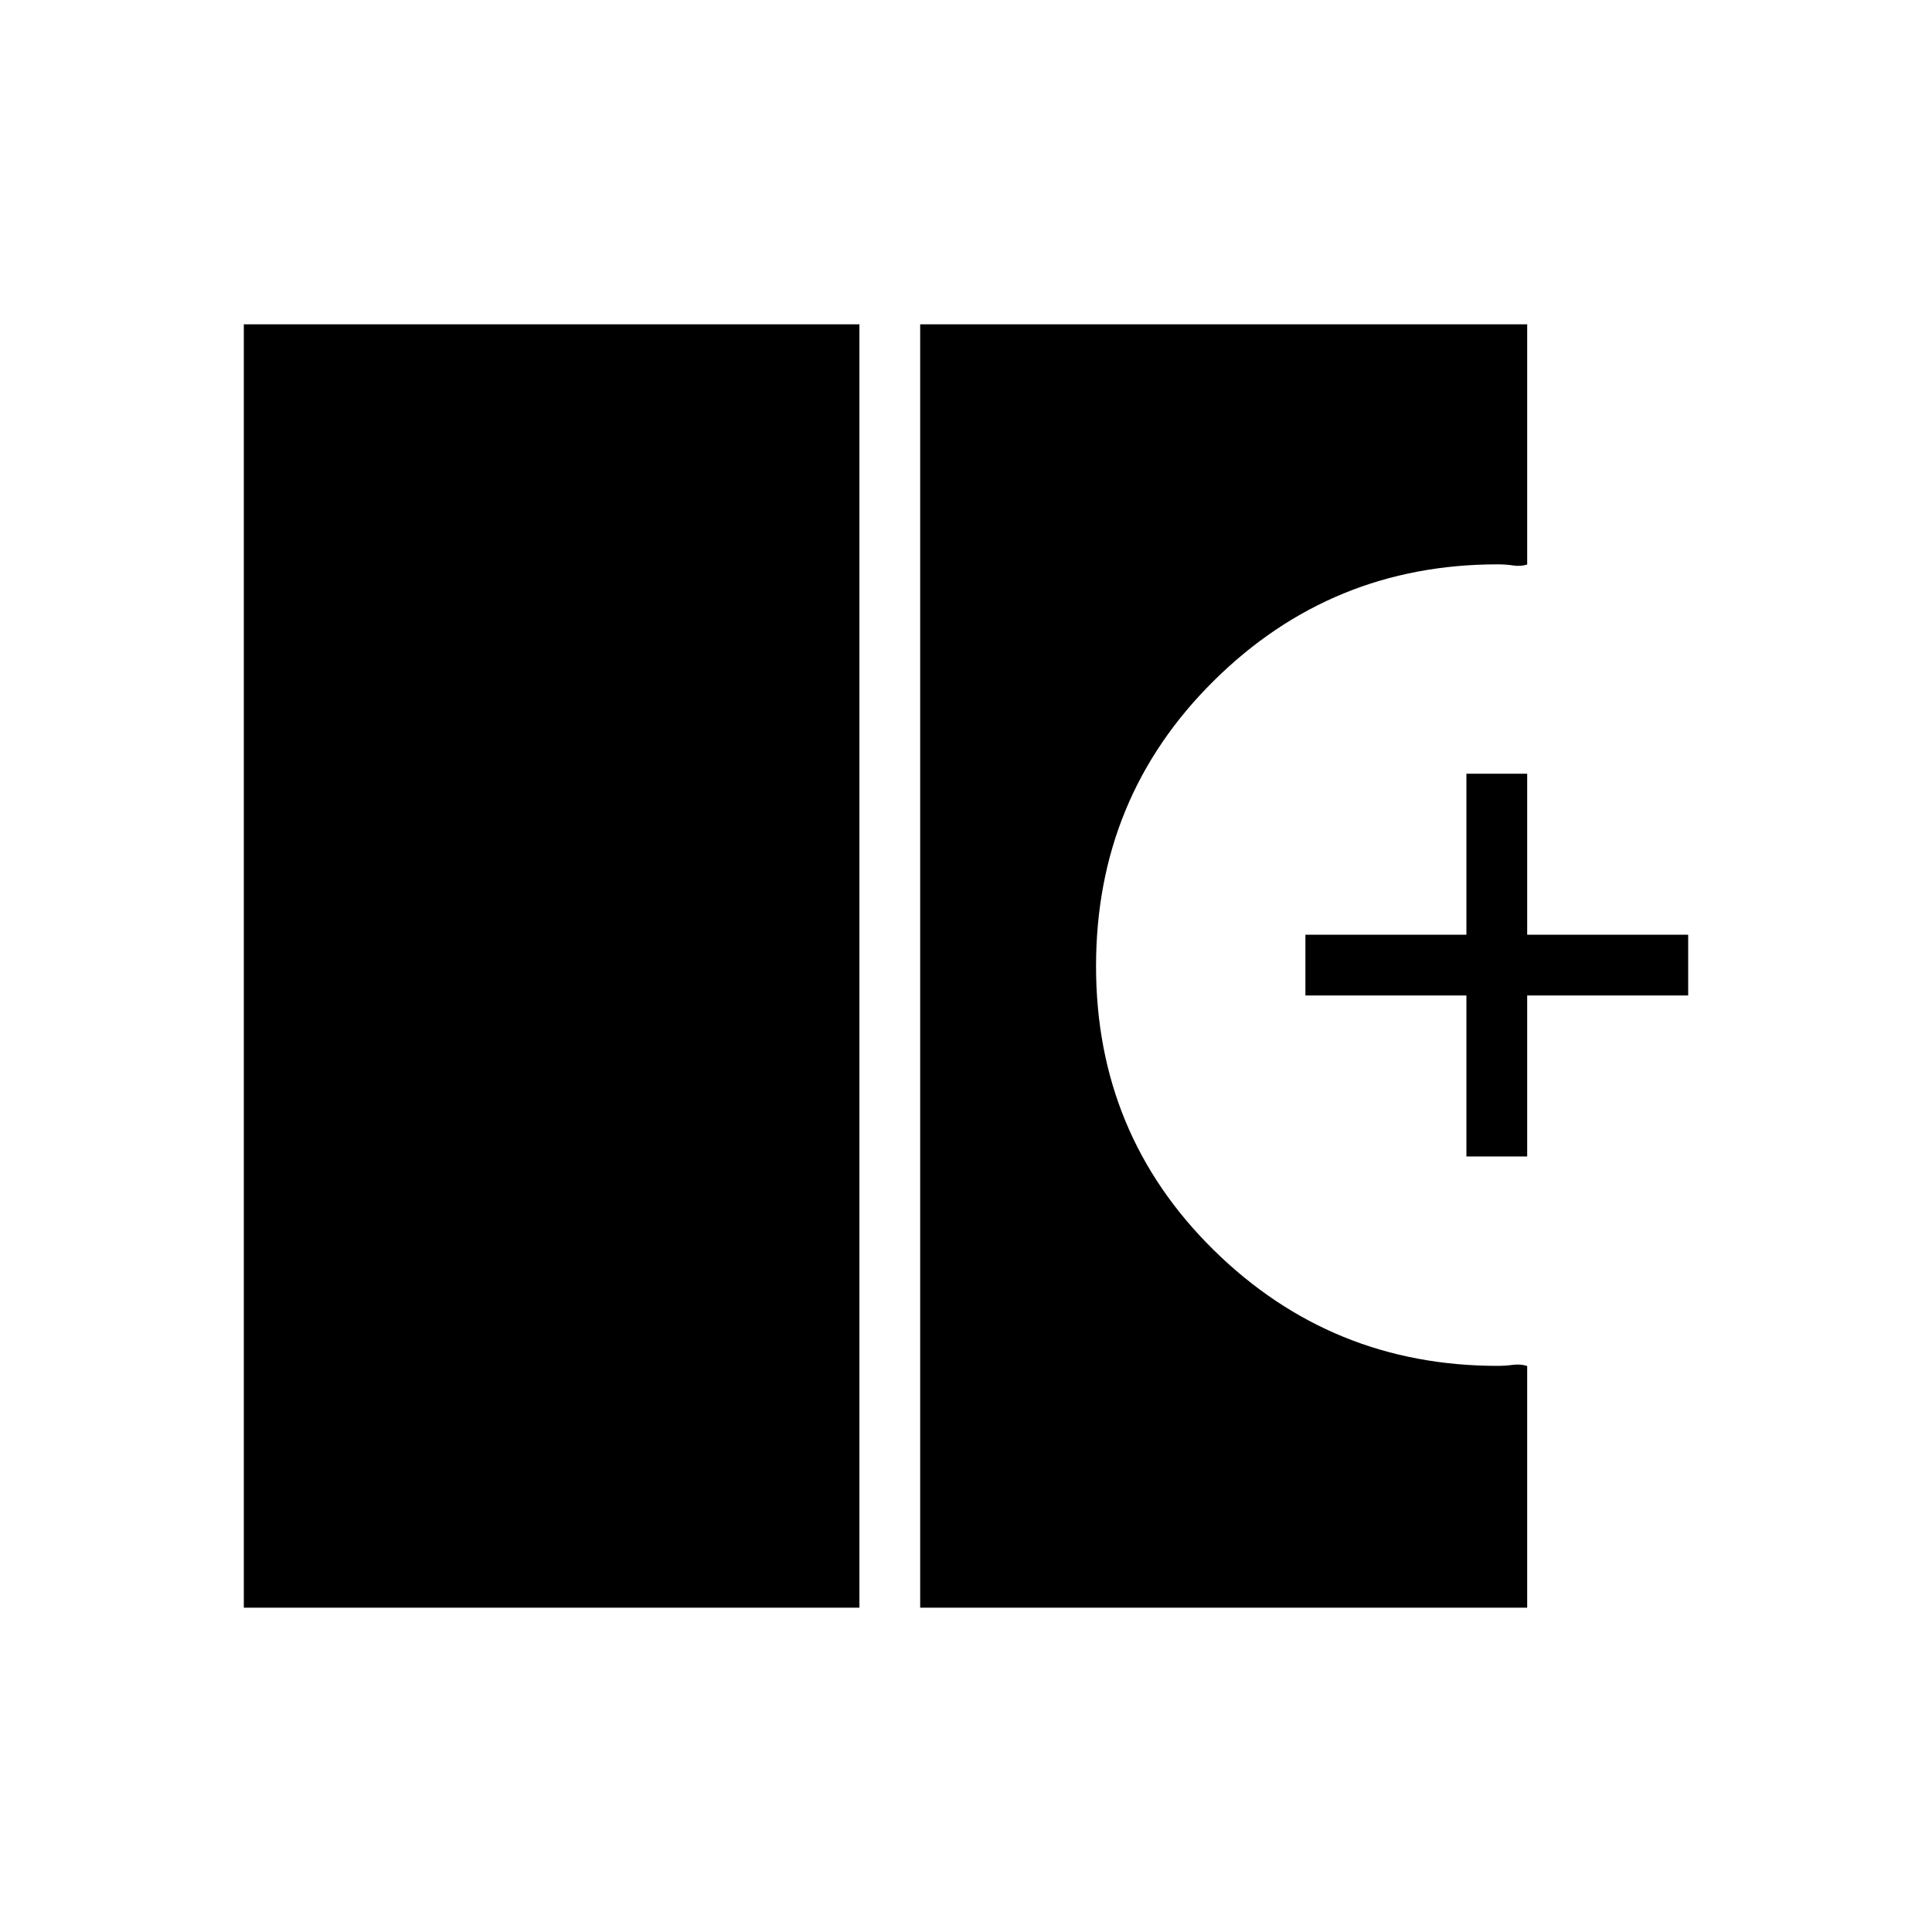 <svg xmlns="http://www.w3.org/2000/svg" height="48" viewBox="0 -960 960 960" width="48"><path d="M121.15-161.15v-637.7h305.89v637.7H121.15Zm336.08 0v-637.7h301.62v119.35q-3.16 1.04-6.91.48-3.76-.56-7.78-.56-82.64 0-141.09 57.91t-58.45 141.78q0 83.49 58.48 141.04 58.49 57.54 141.09 57.54 3.7 0 7.5-.5 3.81-.5 7.16.54v120.12H457.23Zm271.42-224.2v-80h-80v-30.19h80v-80h30.2v80h80v30.19h-80v80h-30.2Z"/></svg>